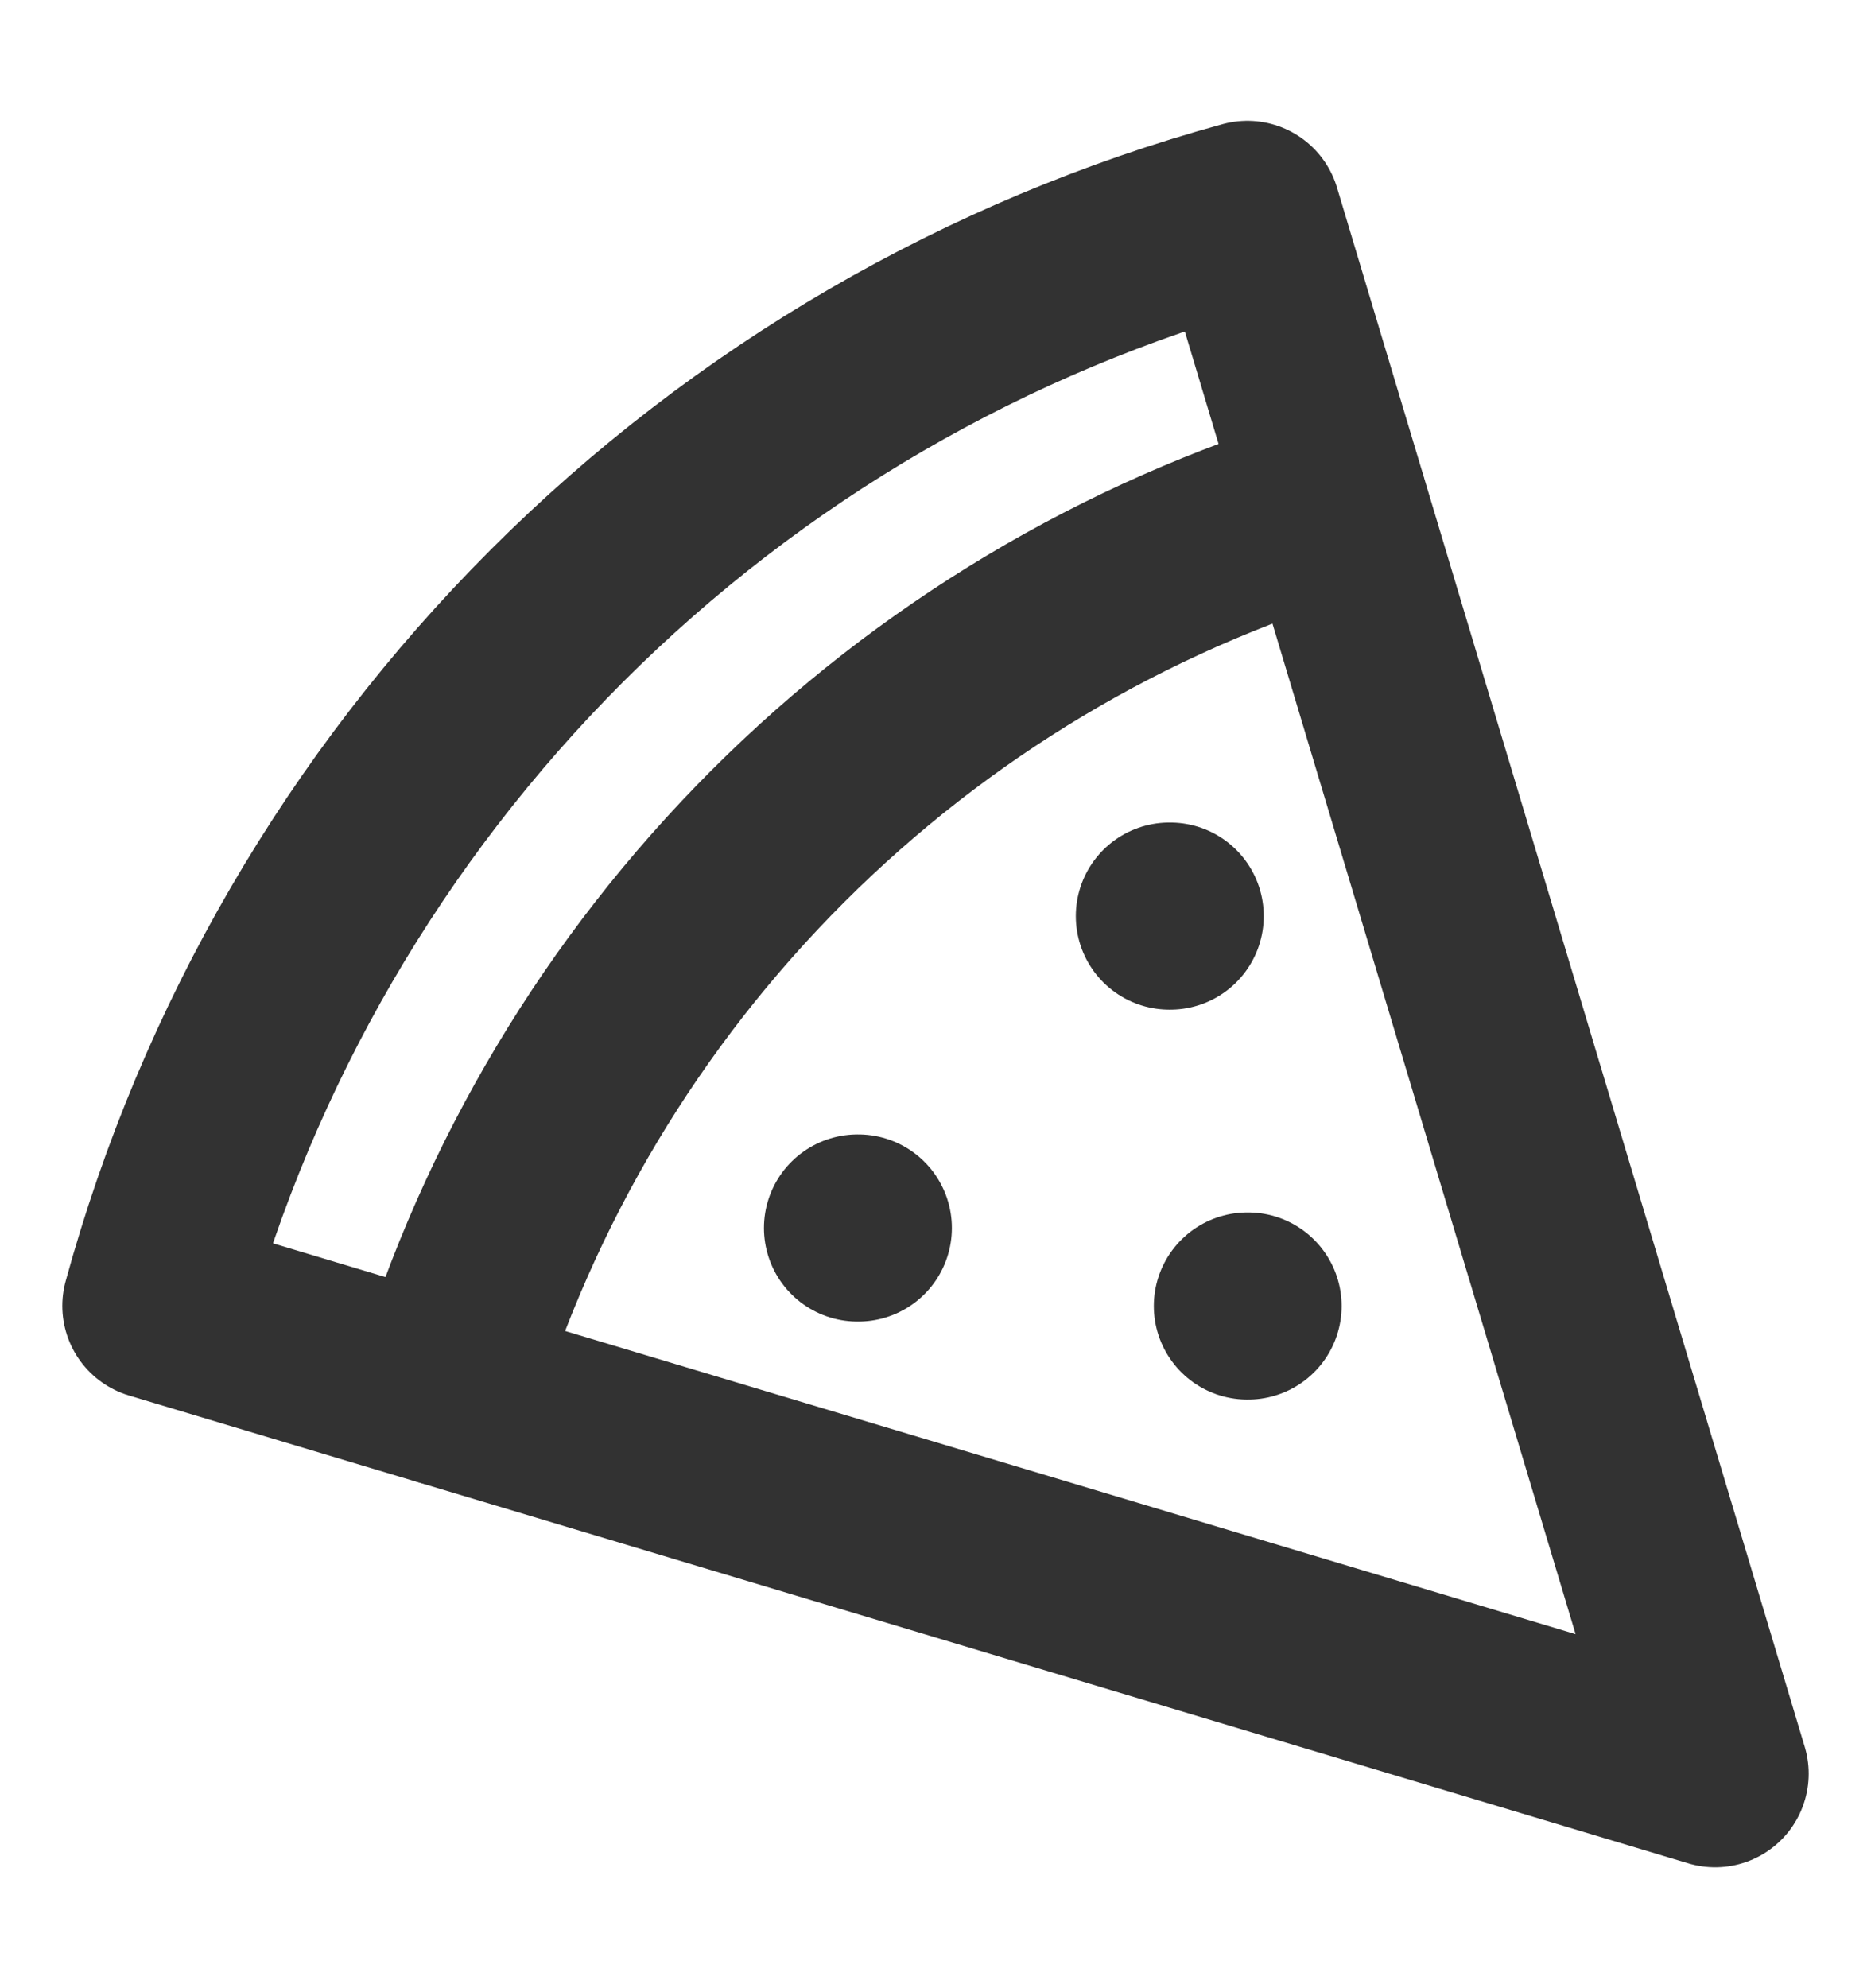 <svg width="16" height="17" viewBox="0 0 16 17" fill="none" xmlns="http://www.w3.org/2000/svg">
<path d="M10 7.833H10.007" stroke="#323232" stroke-width="1.6" stroke-linecap="round" stroke-linejoin="round"/>
<path d="M7.333 10.5H7.34" stroke="#323232" stroke-width="1.6" stroke-linecap="round" stroke-linejoin="round"/>
<path d="M10.667 11.167H10.673" stroke="#323232" stroke-width="1.6" stroke-linecap="round" stroke-linejoin="round"/>
<path d="M1.333 11.166L14.667 15.166L10.667 1.833C8.435 2.445 6.401 3.627 4.764 5.264C3.128 6.9 1.945 8.934 1.333 11.166Z" stroke="#323232" stroke-width="1.6" stroke-linecap="round" stroke-linejoin="round"/>
<path d="M3.807 11.907C4.348 10.111 5.325 8.477 6.651 7.151C7.977 5.825 9.611 4.848 11.407 4.307" stroke="#323232" stroke-width="1.6" stroke-linecap="round" stroke-linejoin="round"/>
</svg>
